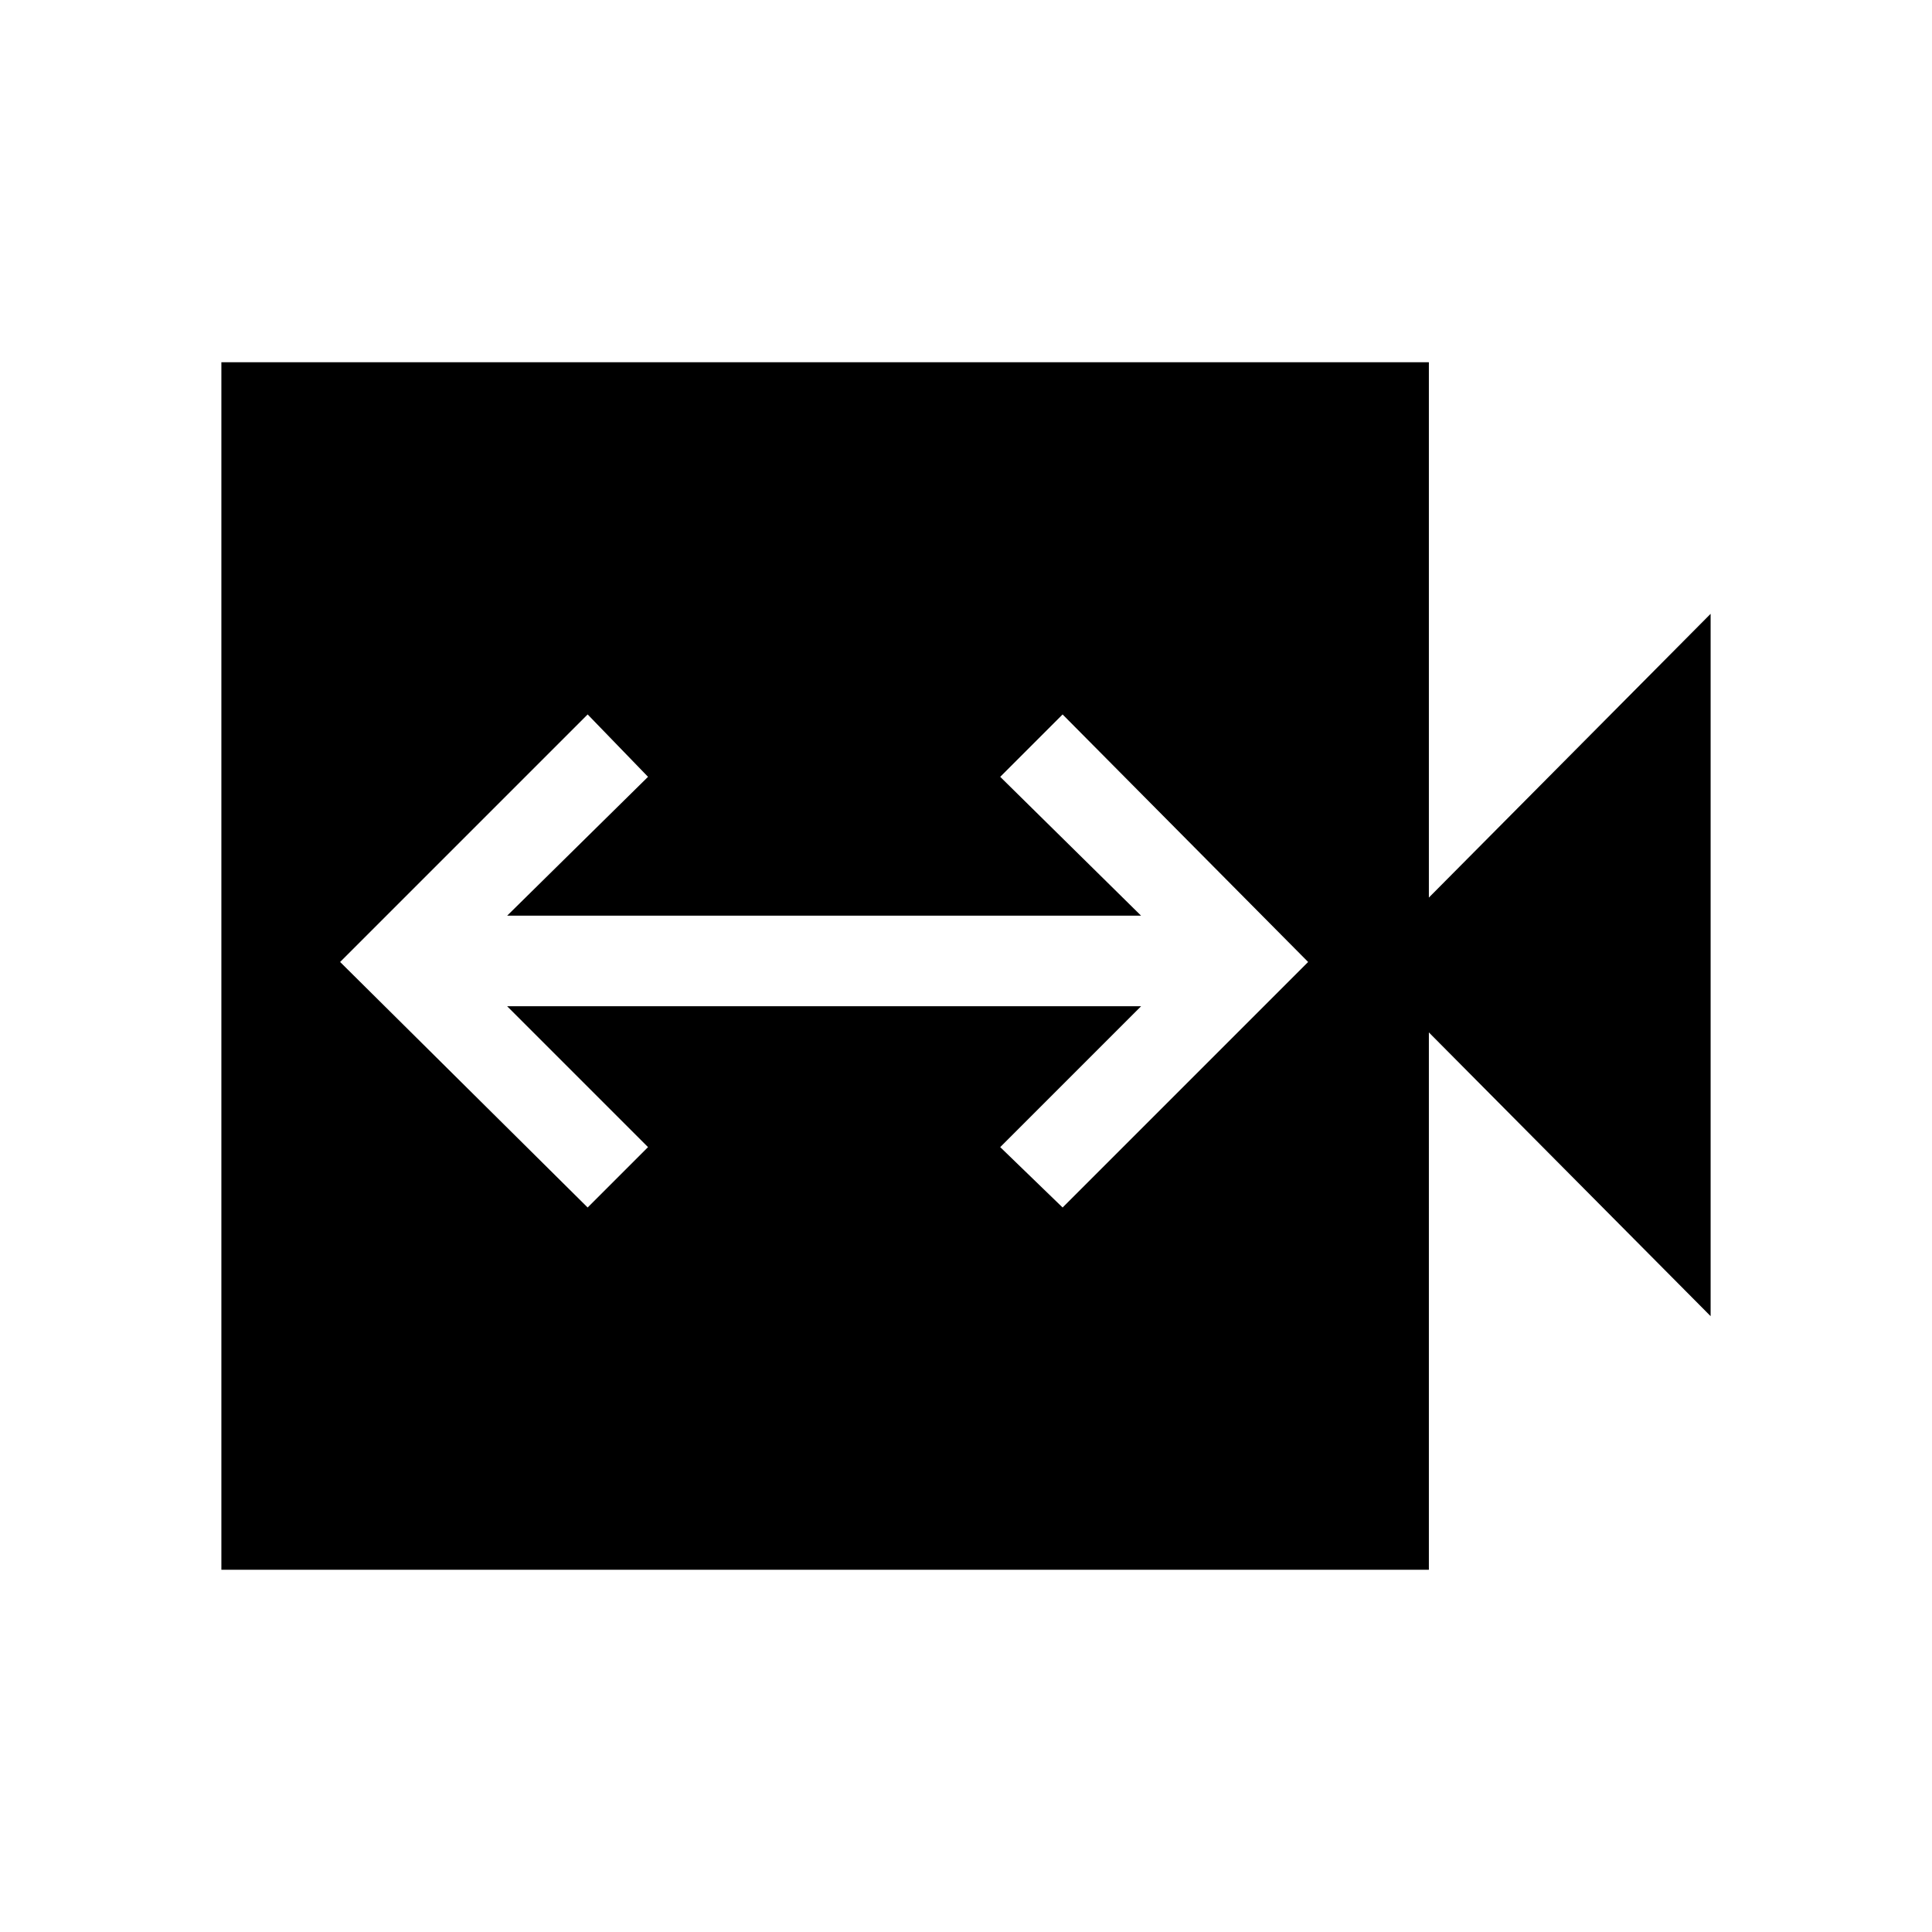 <svg xmlns="http://www.w3.org/2000/svg" width="48" height="48" viewBox="0 0 48 48"><path d="m14.6 30 1.5-1.5-3.5-3.5h15.75l-3.5 3.5L26.4 30l6.1-6.1-6.1-6.15-1.55 1.55 3.5 3.45H12.6l3.5-3.45-1.5-1.55-6.15 6.15Zm-9.1 9V9h30v13.3l7-7.05V32.7l-7-7.05V39Z"/></svg>